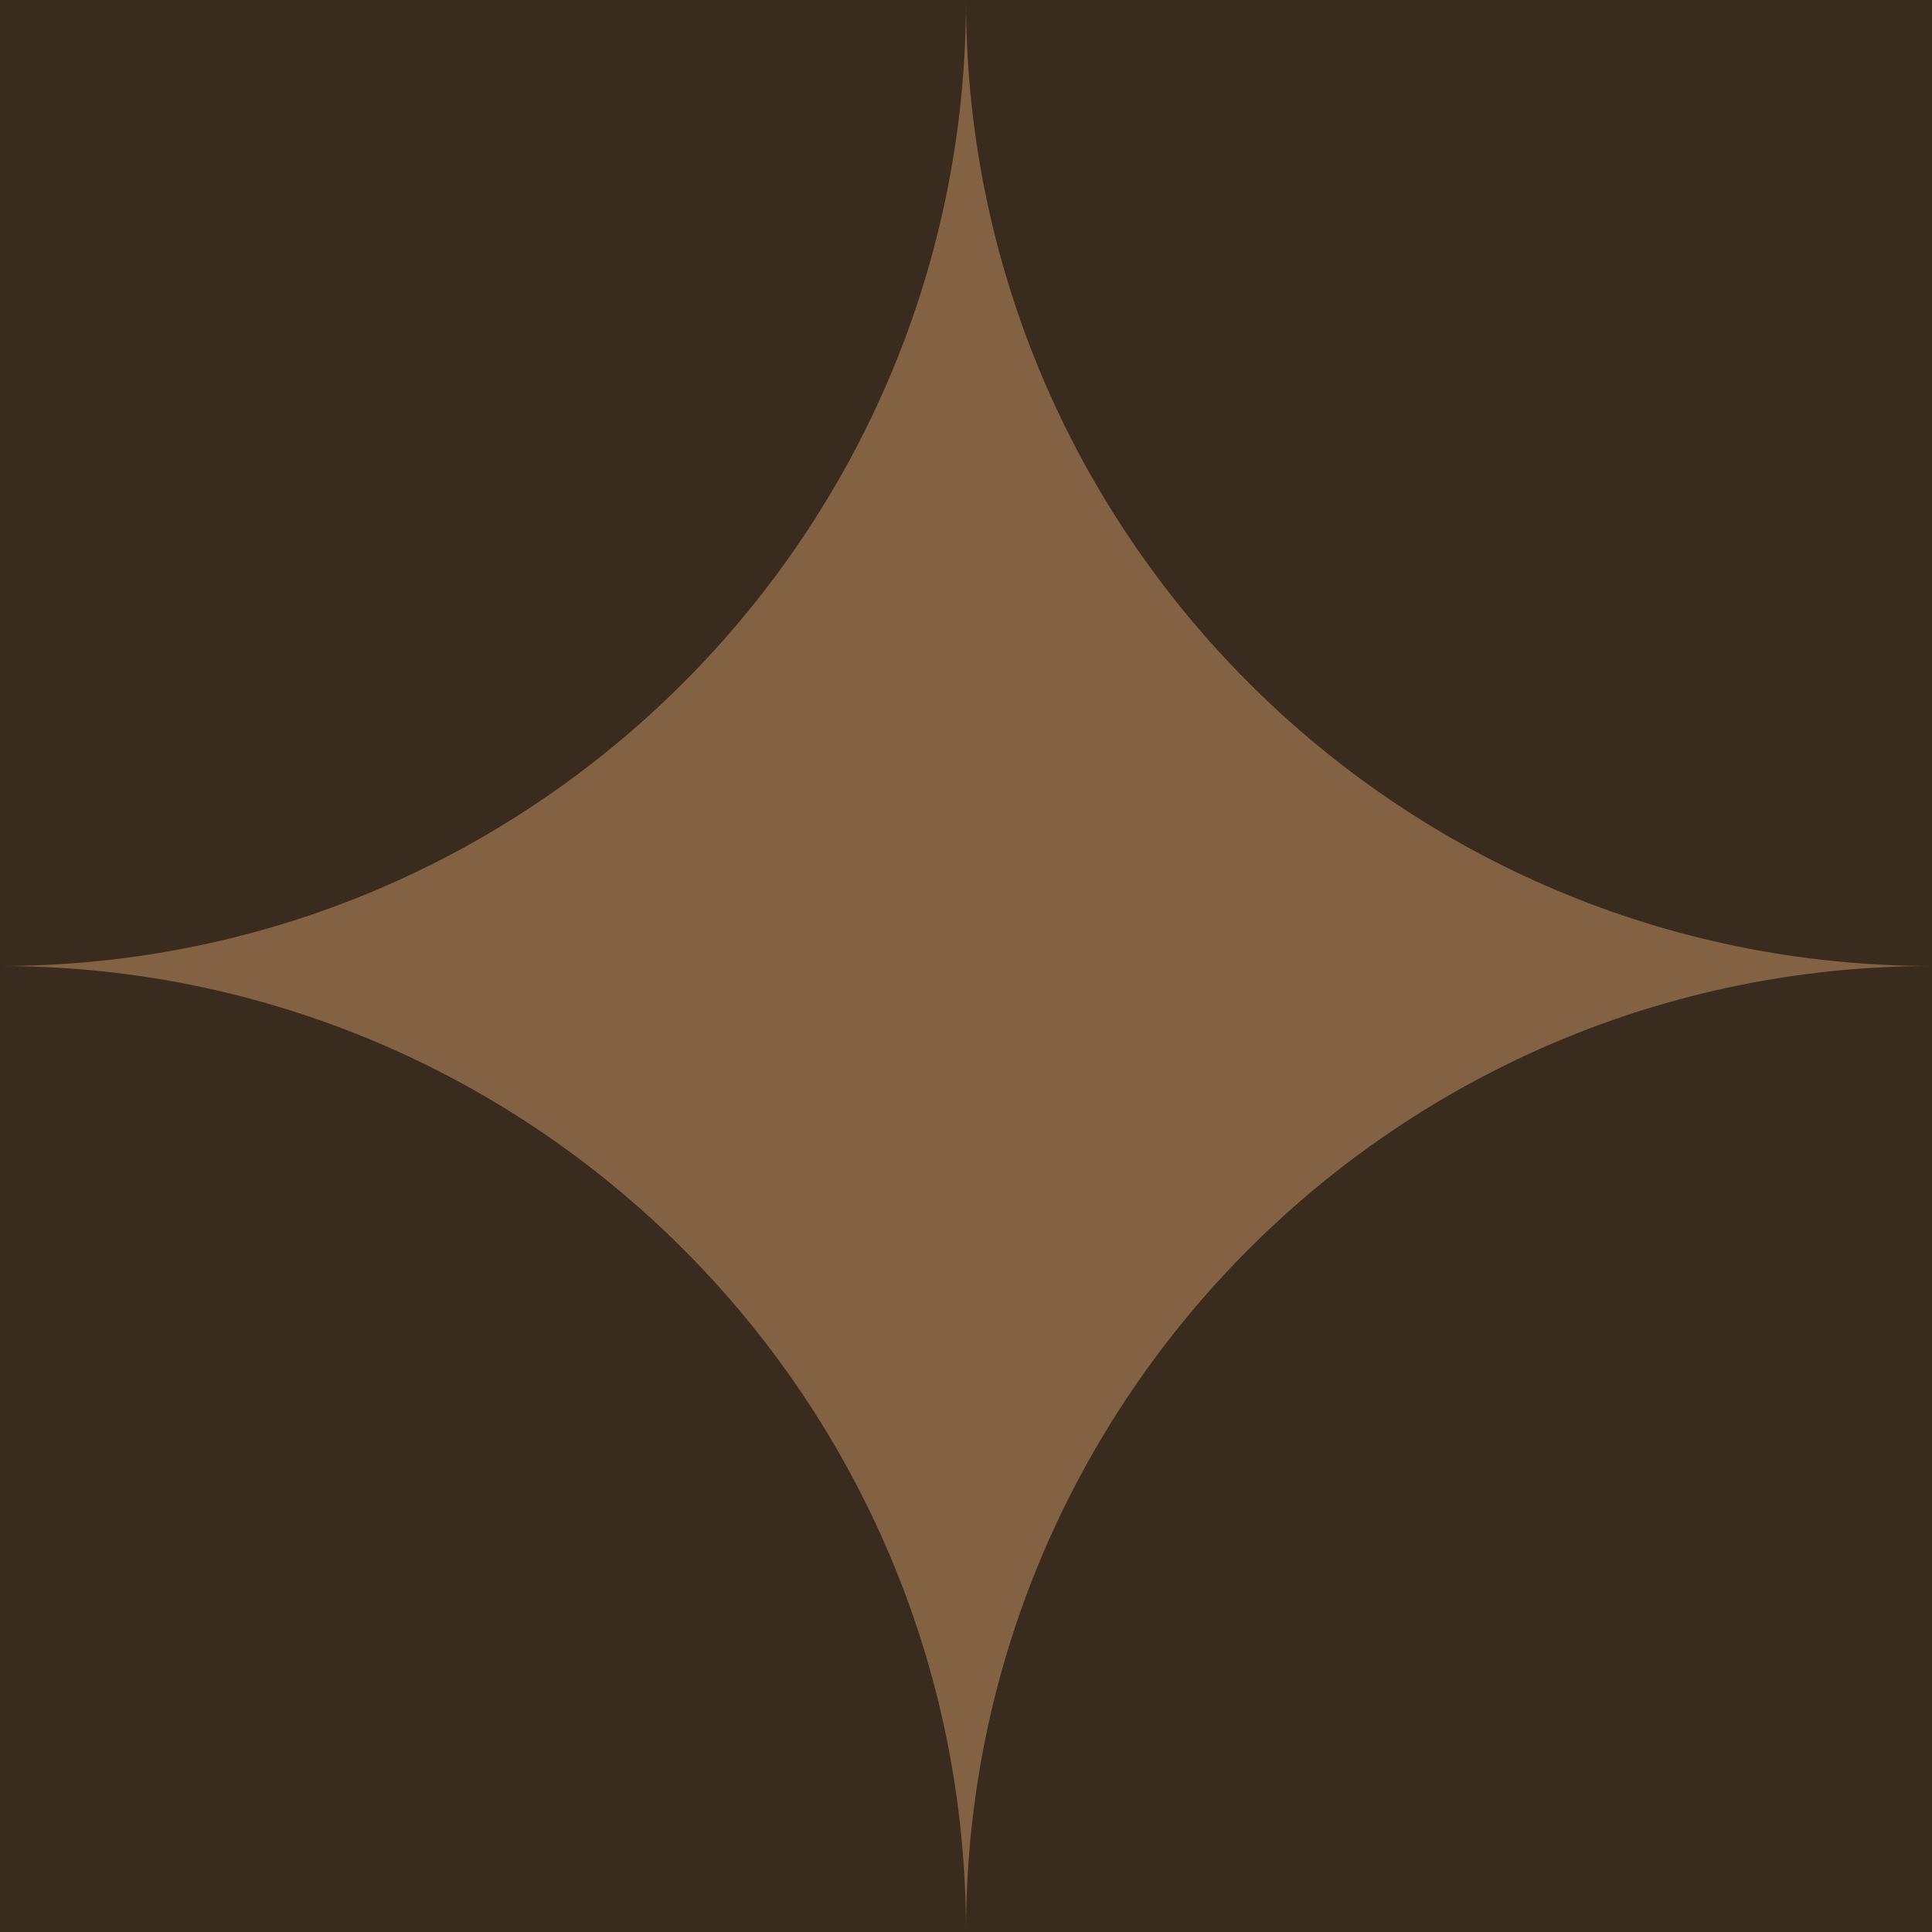 <svg width="30" height="30" viewBox="0 0 30 30" fill="none" xmlns="http://www.w3.org/2000/svg">
<g clip-path="url(#clip0_2249_49948)">
<path d="M15 30.017C23.284 30.017 30 23.302 30 15.018C30 6.733 23.284 0.018 15 0.018C6.716 0.018 0 6.733 0 15.018C0 23.302 6.716 30.017 15 30.017Z" fill="#836243"/>
<path d="M0 45C8.284 45 15 38.284 15 30C15 21.716 8.284 15 0 15C-8.284 15 -15 21.716 -15 30C-15 38.284 -8.284 45 0 45Z" fill="#392B1D"/>
<path d="M30 45C38.284 45 45 38.284 45 30C45 21.716 38.284 15 30 15C21.716 15 15 21.716 15 30C15 38.284 21.716 45 30 45Z" fill="#392B1D"/>
<path d="M0 15C8.284 15 15 8.284 15 0C15 -8.284 8.284 -15 0 -15C-8.284 -15 -15 -8.284 -15 0C-15 8.284 -8.284 15 0 15Z" fill="#392B1D"/>
<path d="M30 15C38.284 15 45 8.284 45 0C45 -8.284 38.284 -15 30 -15C21.716 -15 15 -8.284 15 0C15 8.284 21.716 15 30 15Z" fill="#392B1D"/>
</g>
<defs>
<clipPath id="clip0_2249_49948">
<rect width="30" height="30" fill="white"/>
</clipPath>
</defs>
</svg>
